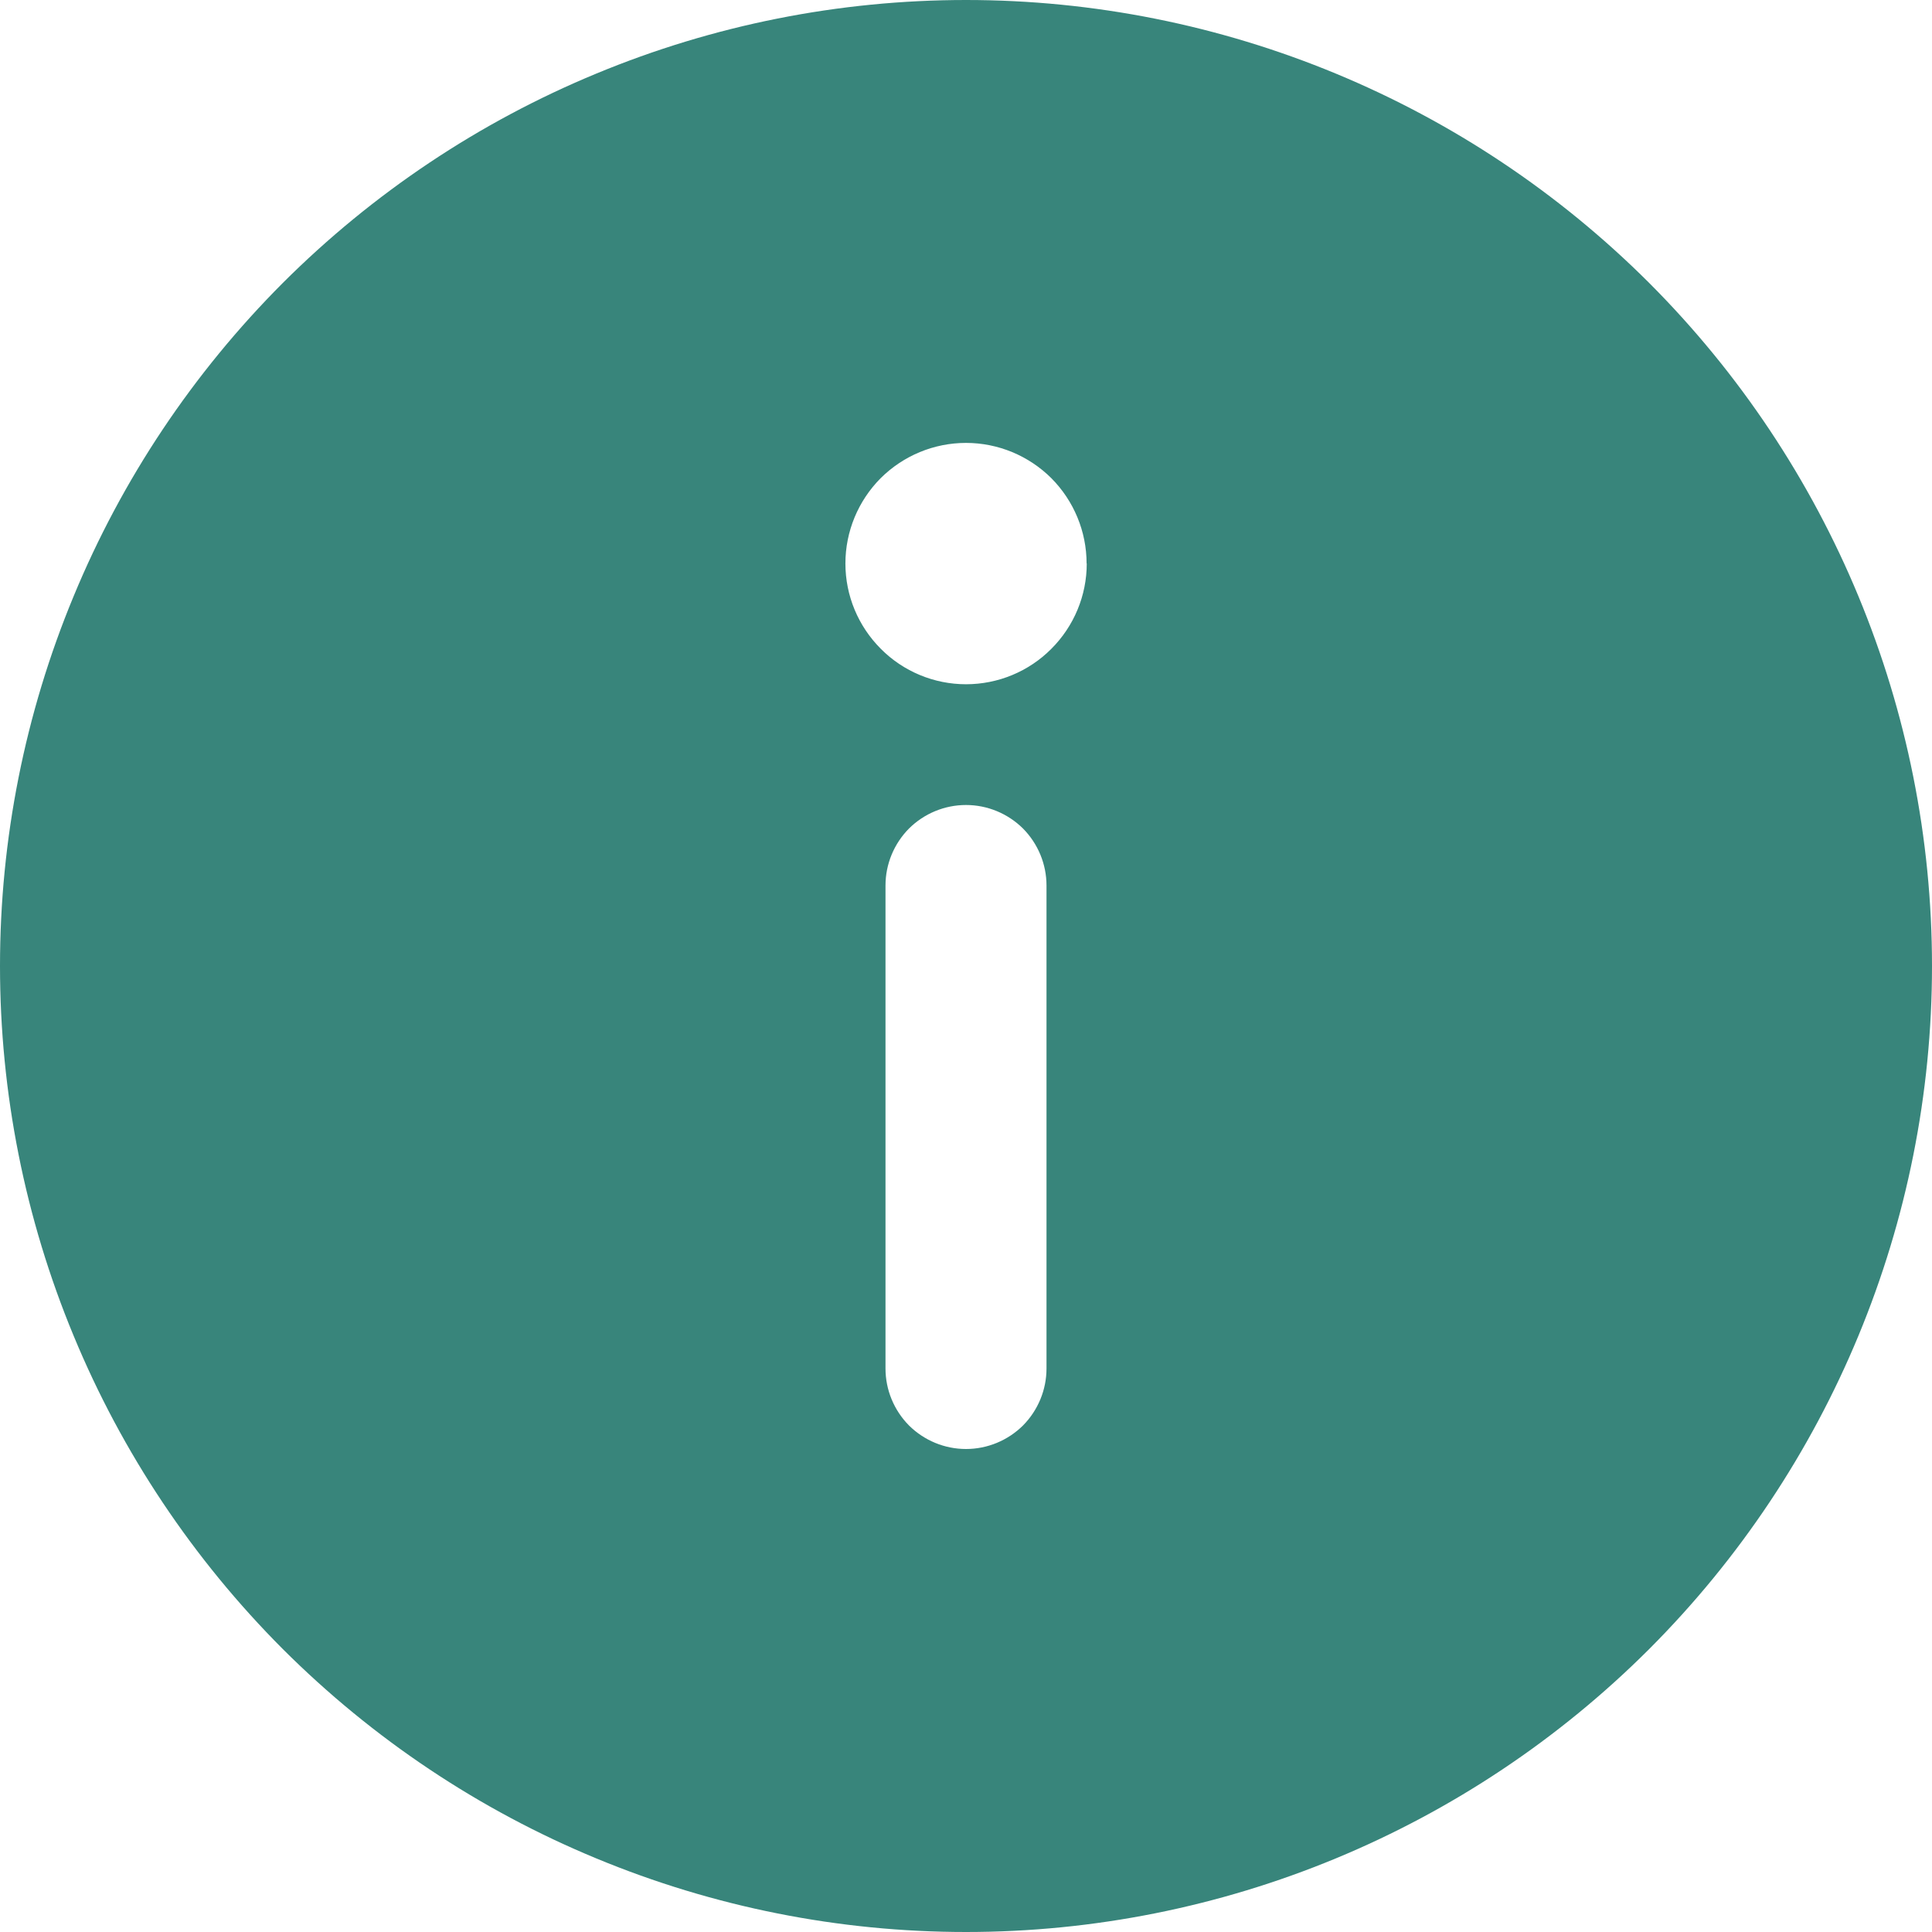 <svg width="12" height="12" viewBox="0 0 12 12" fill="none" xmlns="http://www.w3.org/2000/svg">
<path d="M6 0C5.212 -1.17411e-08 4.432 0.155 3.704 0.457C2.976 0.758 2.315 1.2 1.757 1.757C1.2 2.315 0.758 2.976 0.457 3.704C0.155 4.432 0 5.212 0 6C0 6.788 0.155 7.568 0.457 8.296C0.758 9.024 1.2 9.685 1.757 10.243C2.315 10.8 2.976 11.242 3.704 11.543C4.432 11.845 5.212 12 6 12C7.591 12 9.117 11.368 10.243 10.243C11.368 9.117 12 7.591 12 6C12 4.409 11.368 2.883 10.243 1.757C9.117 0.632 7.591 2.37122e-08 6 0ZM6.75 3.5C6.75 3.699 6.671 3.889 6.53 4.03C6.39 4.171 6.199 4.25 6 4.25C5.802 4.25 5.611 4.171 5.471 4.03C5.33 3.889 5.251 3.699 5.251 3.5C5.251 3.301 5.33 3.111 5.47 2.97C5.611 2.83 5.801 2.751 6 2.751C6.199 2.751 6.389 2.83 6.53 2.97C6.67 3.111 6.749 3.301 6.749 3.5H6.75ZM6 5C6.133 5 6.26 5.053 6.354 5.146C6.447 5.24 6.5 5.367 6.5 5.5V8.5C6.5 8.633 6.447 8.76 6.354 8.854C6.26 8.947 6.133 9 6 9C5.867 9 5.74 8.947 5.646 8.854C5.553 8.76 5.5 8.633 5.5 8.5V5.5C5.5 5.367 5.553 5.24 5.646 5.146C5.74 5.053 5.867 5 6 5Z" fill="#38857B"/>
</svg>
